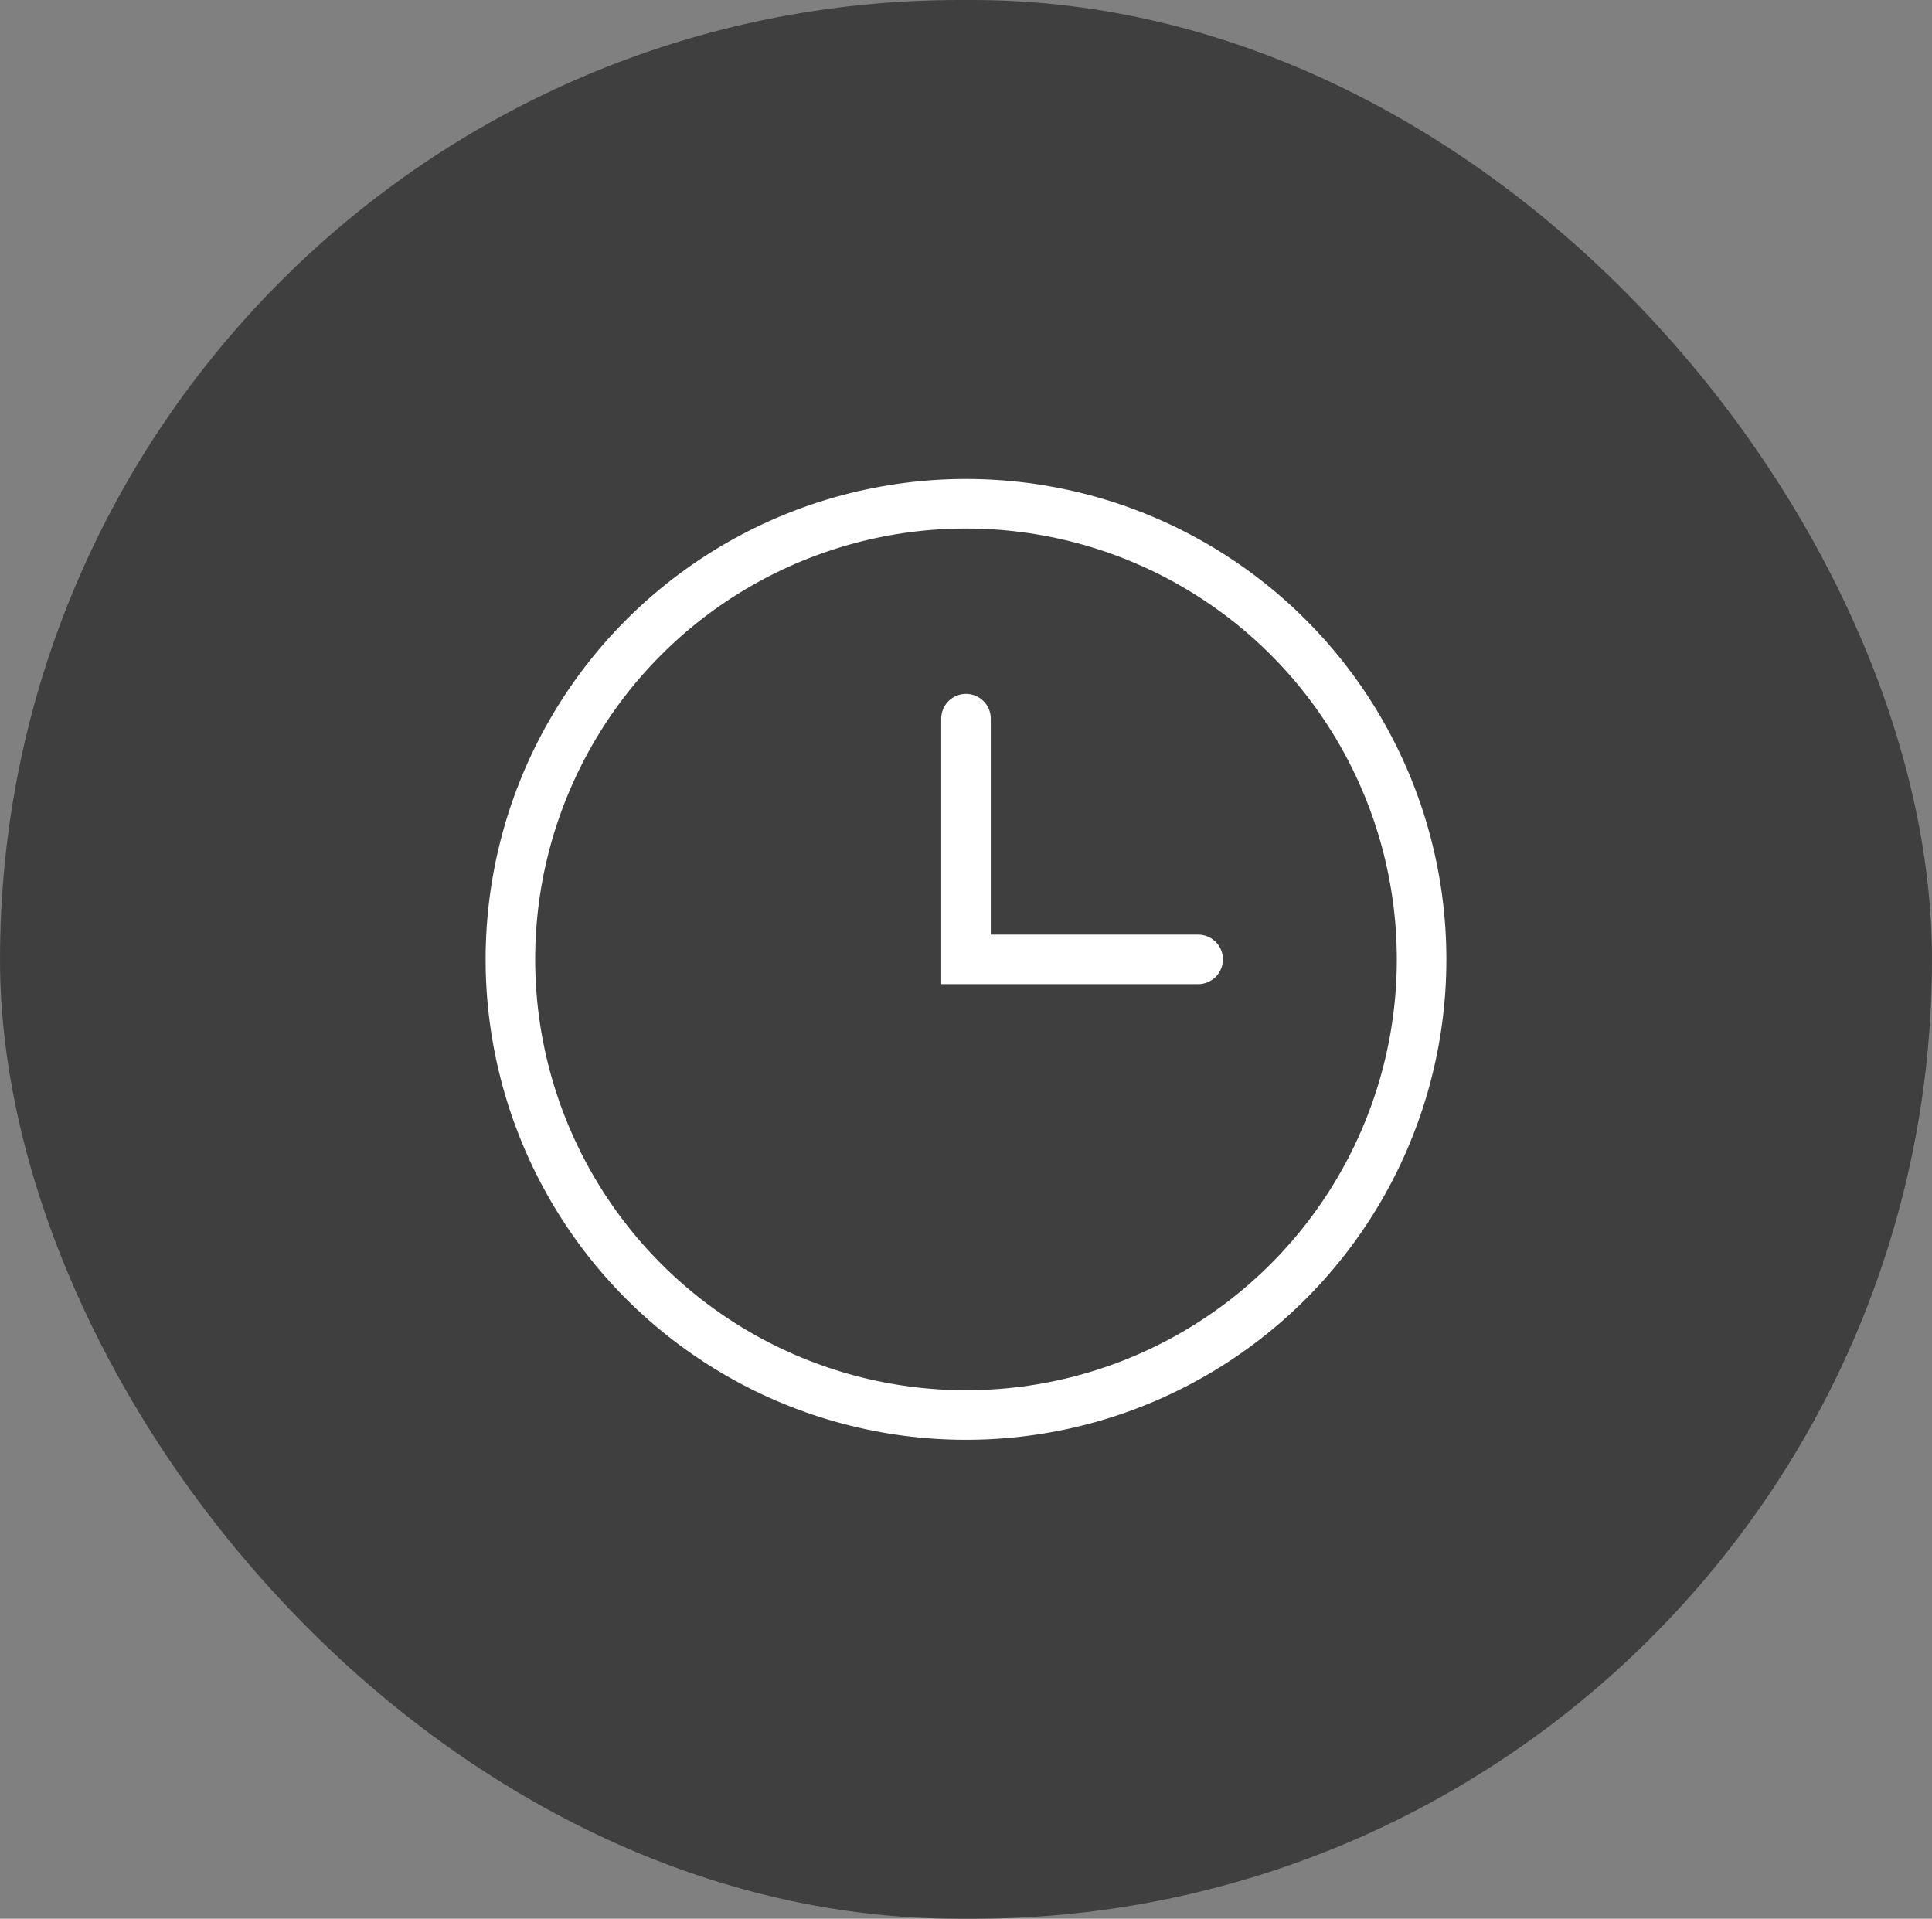 <svg id="Arrow_Button" data-name="Arrow Button" xmlns="http://www.w3.org/2000/svg" viewBox="0 0 225.3 223.74"><rect x="0" y="0" width="225.3" height="223.74" fill="#808080" stroke="none"/><defs><style>.cls-1{fill:#3f3f3f;}.cls-2{fill:none;stroke:#fff;stroke-linecap:round;stroke-miterlimit:10;stroke-width:5.78px;}</style></defs><rect class="cls-1" width="225.3" height="223.74" rx="111.87"/><circle class="cls-2" cx="112.65" cy="111.87" r="53.13"/><polyline class="cls-2" points="112.65 83.8 112.65 111.87 139.72 111.87"/></svg>